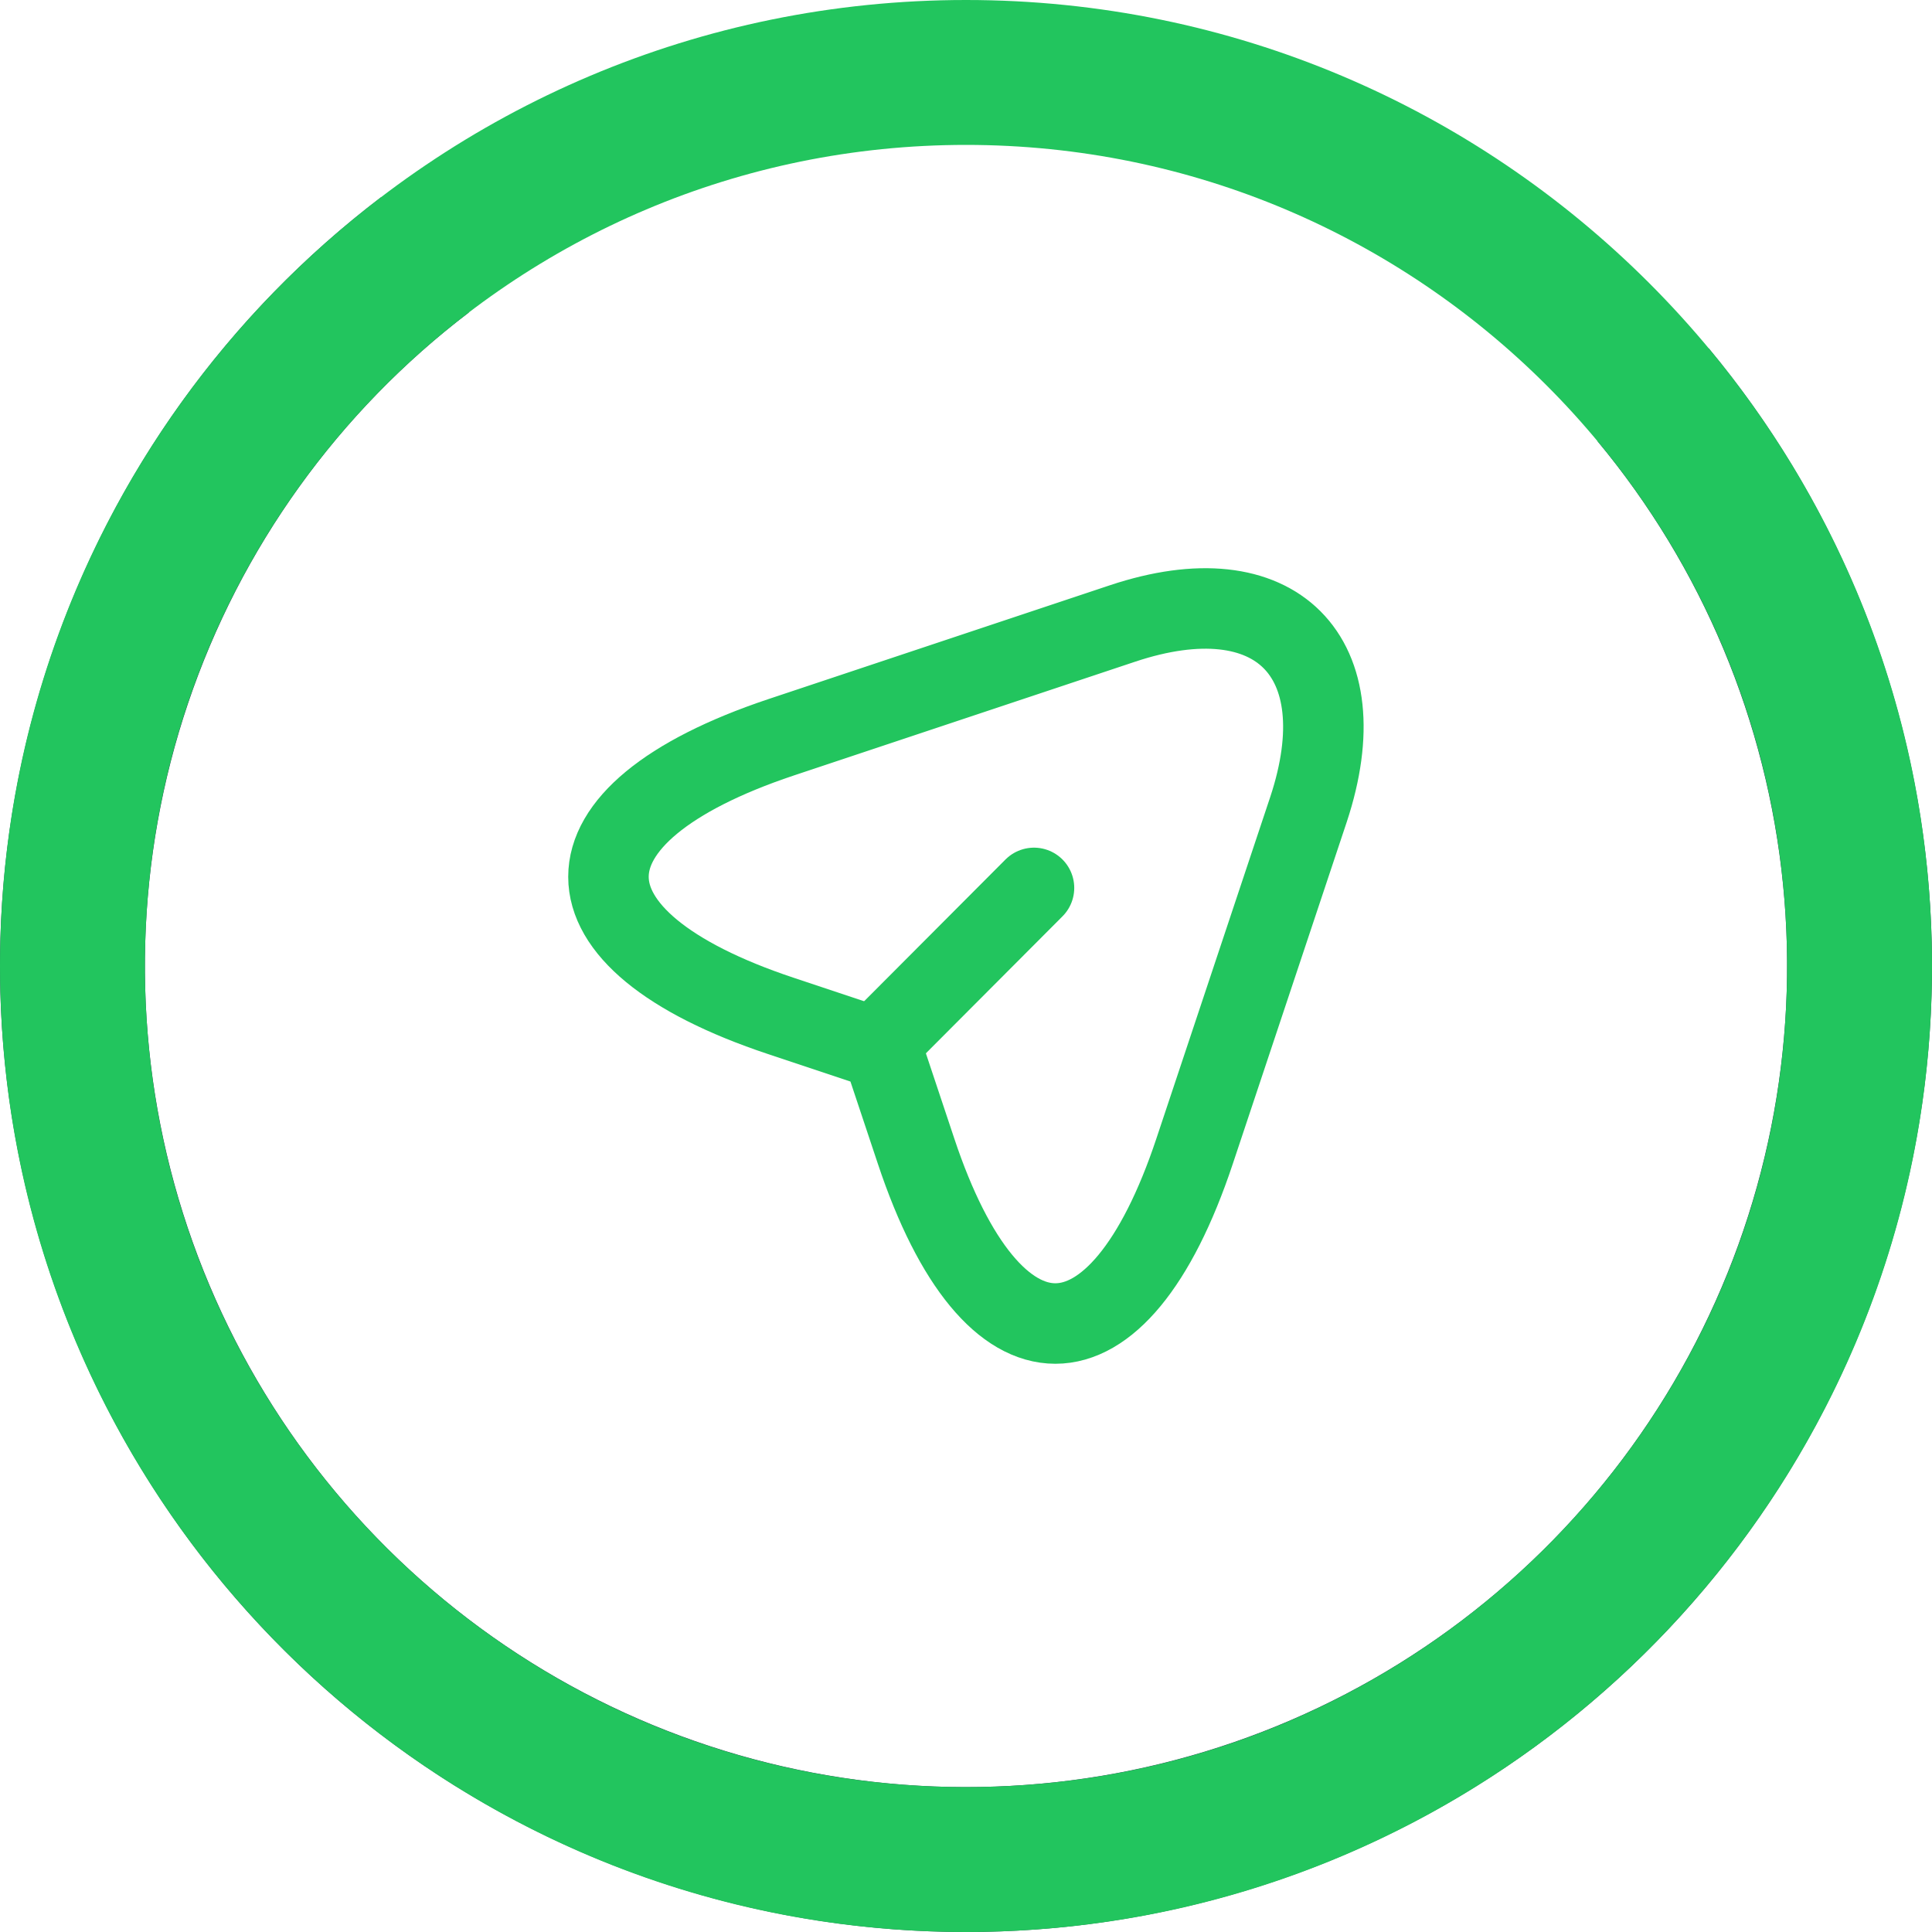 <svg width="120" height="120" viewBox="0 0 120 120" fill="none" xmlns="http://www.w3.org/2000/svg">
<path d="M106.134 21.638C113.792 30.848 118.518 42.138 119.705 54.057C120.891 65.975 118.484 77.976 112.791 88.514C107.099 99.053 98.383 107.646 87.766 113.189C77.148 118.732 65.114 120.97 53.214 119.615C41.313 118.26 30.09 113.375 20.99 105.588C11.89 97.8 5.328 87.468 2.15 75.92C-1.027 64.371 -0.676 52.137 3.158 40.79C6.993 29.443 14.136 19.503 23.668 12.251L29.118 19.413C21.016 25.578 14.944 34.026 11.685 43.671C8.425 53.316 8.127 63.716 10.828 73.532C13.529 83.347 19.106 92.13 26.842 98.749C34.577 105.369 44.116 109.521 54.232 110.673C64.347 111.824 74.576 109.922 83.601 105.211C92.626 100.499 100.034 93.195 104.873 84.237C109.711 75.279 111.758 65.079 110.749 54.948C109.741 44.818 105.723 35.22 99.214 27.392L106.134 21.638Z" fill="#334155"/>
<path d="M120 60C120 93.137 93.137 120 60 120C26.863 120 0 93.137 0 60C0 26.863 26.863 0 60 0C93.137 0 120 26.863 120 60ZM9 60C9 88.166 31.834 111 60 111C88.166 111 111 88.166 111 60C111 31.834 88.166 9 60 9C31.834 9 9 31.834 9 60Z" fill="#22C55E"/>
<path d="M48.499 45.8L69.724 38.725C79.249 35.55 84.424 40.75 81.274 50.275L74.199 71.5C69.449 85.775 61.649 85.775 56.899 71.5L54.799 65.2L48.499 63.1C34.224 58.35 34.224 50.575 48.499 45.8Z" stroke="#22C55E" stroke-width="5" stroke-linecap="round" stroke-linejoin="round"/>
<path d="M55.273 64.125L64.223 55.15" stroke="#22C55E" stroke-width="5" stroke-linecap="round" stroke-linejoin="round"/>
</svg>
